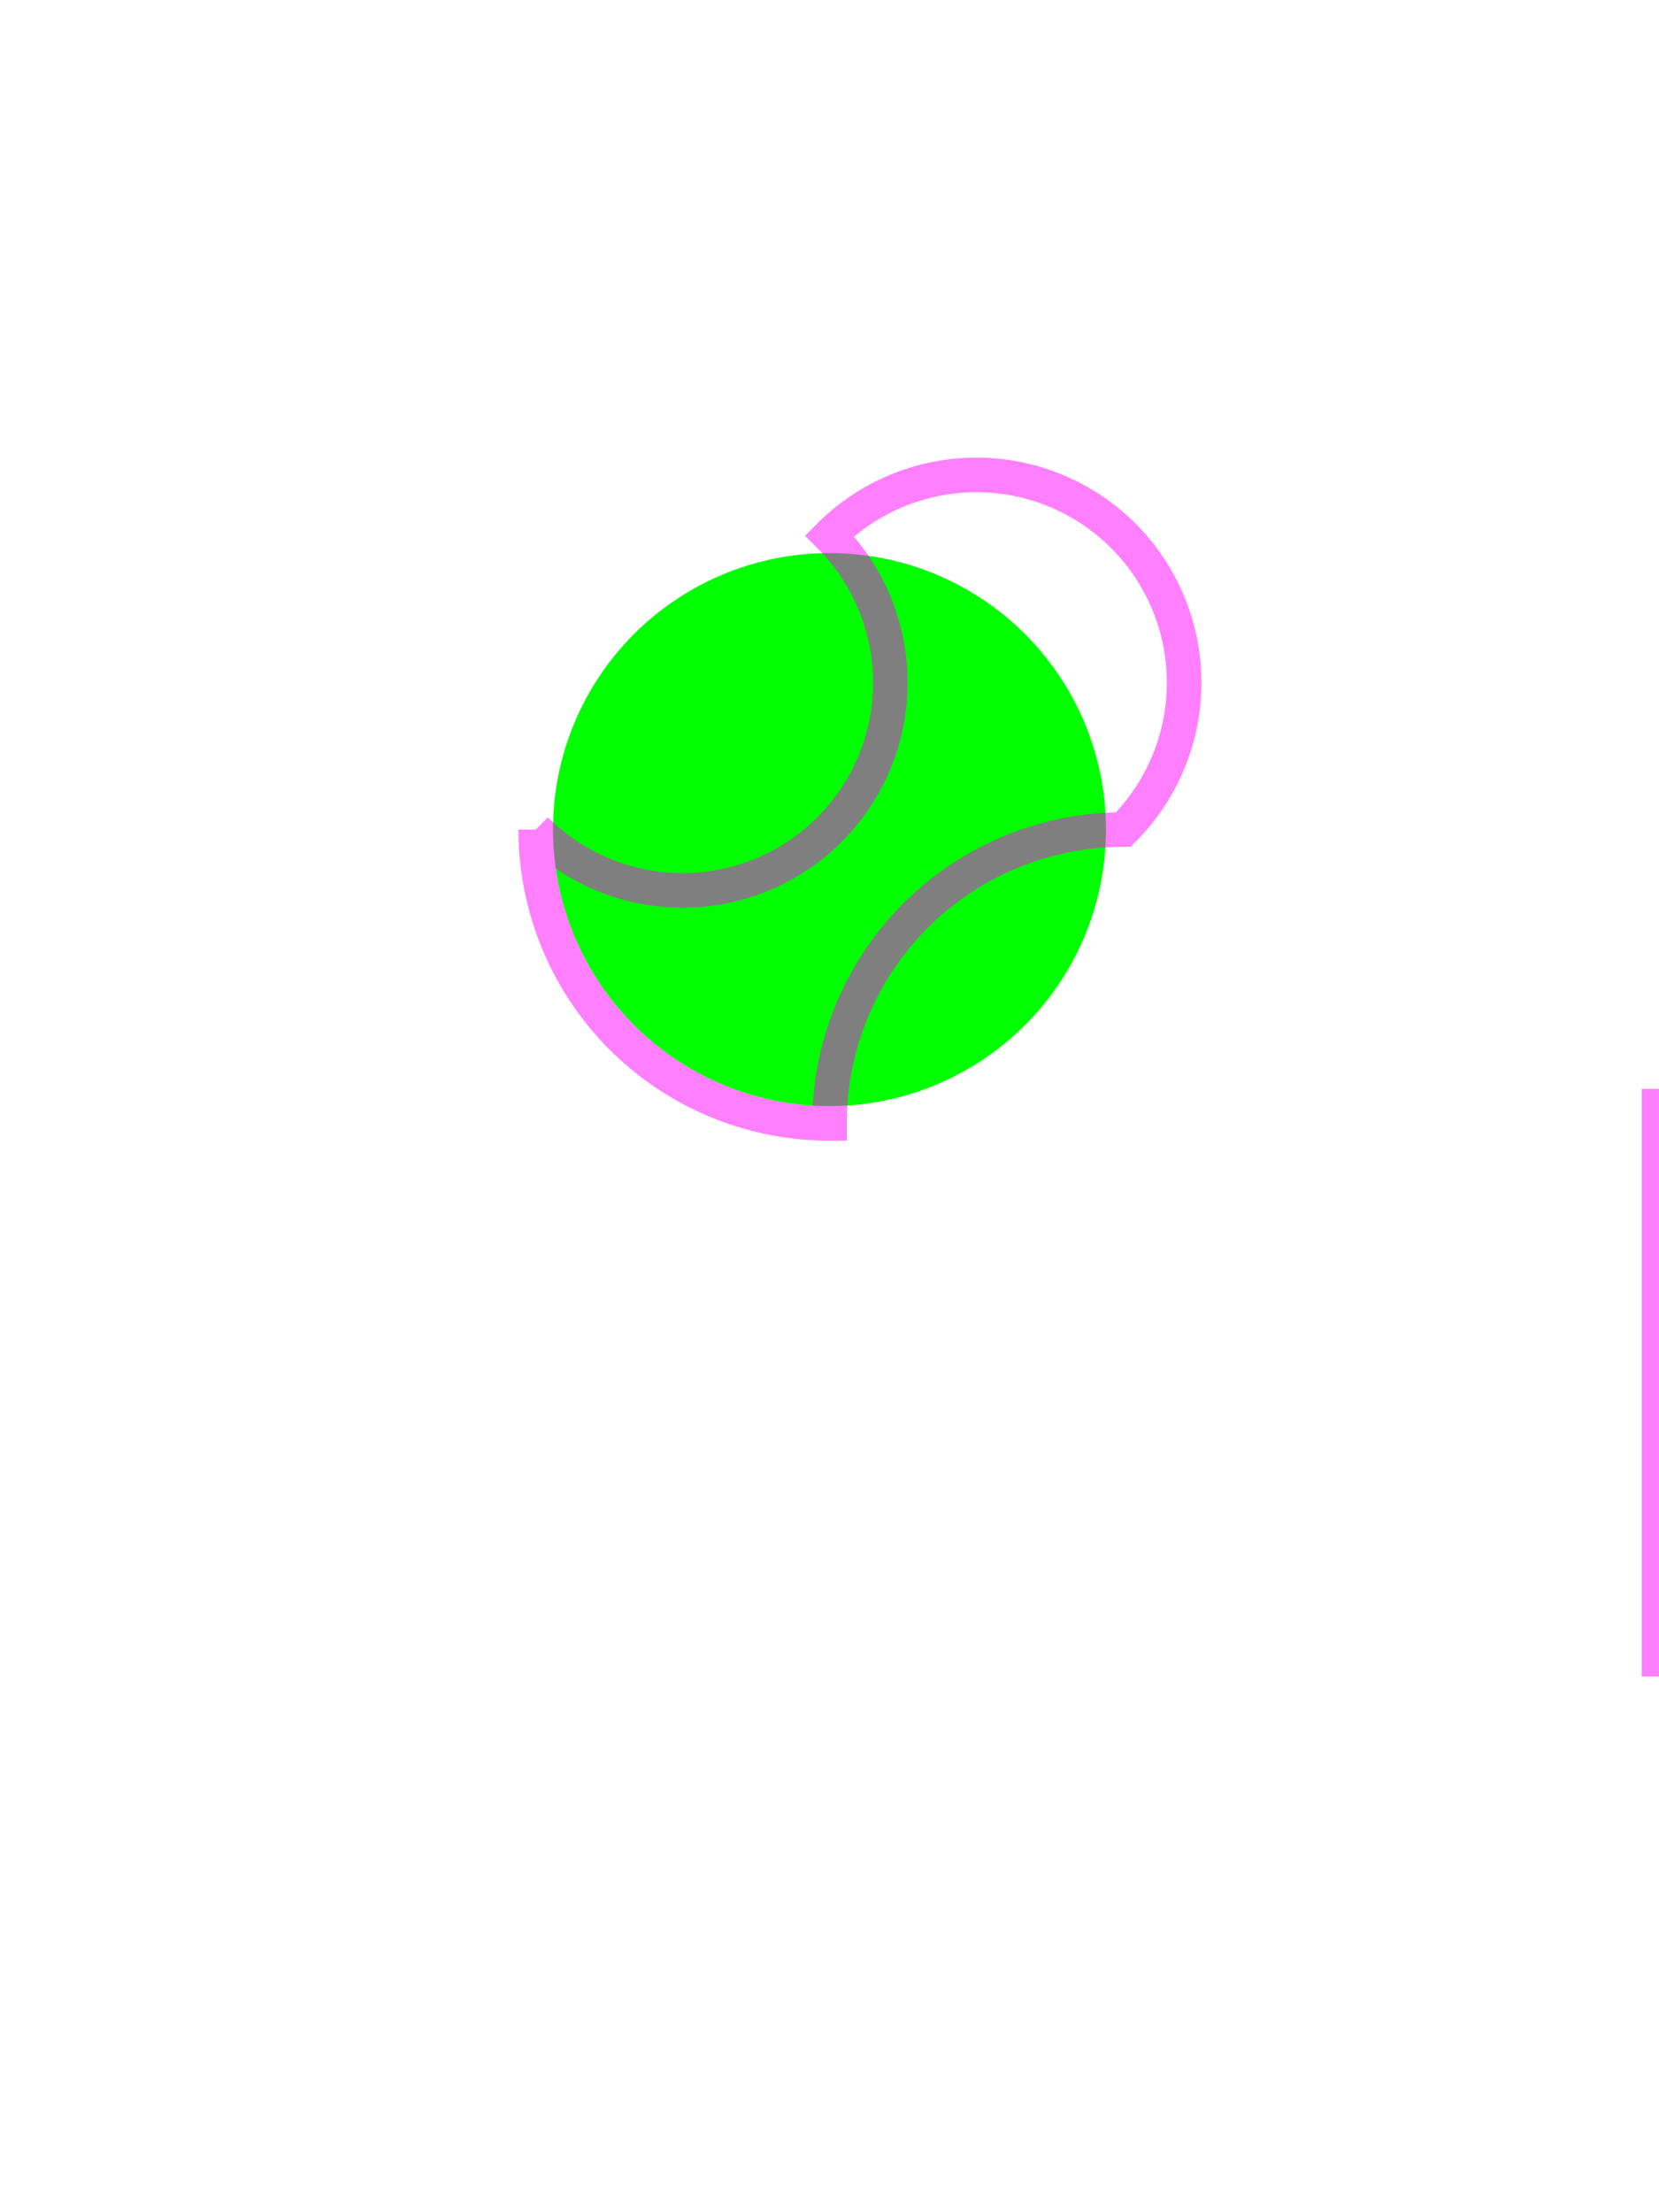 <?xml version="1.0" encoding="UTF-8" standalone="no"?>
<svg xmlns="http://www.w3.org/2000/svg" xmlns:xlink="http://www.w3.org/1999/xlink" contentScriptType="text/ecmascript" width="192" zoomAndPan="magnify" contentStyleType="text/css" height="256" viewBox="0 0 192 256" preserveAspectRatio="xMidYMid meet" version="1.0">
    <circle fill="#00ff00" id="circle0" r="32" cx="96" cy="96"/>
    <path fill="none" d="m 62 96 A 34 34 0 0 0 96 130 A 34 -34 0 0 0 130 96 A -34 -34 0 0 0 96 62 A -34 34 0 0 0 62 96 " stroke-width="4.0" stroke-opacity="0.5" stroke="#ff00ff"/>
    <rect x="194.0" y="130.0" fill="#00ff00" width="60.0" style="stroke-linecap:square;" id="rectangle1" height="60.0"/>
    <path fill="none" d="m 192 128 L 192 192 L 256 192 L 256 128 L 192 128 " stroke-width="4.0" style="stroke-linecap:square;" stroke-opacity="0.5" stroke="#ff00ff"/>
</svg>

